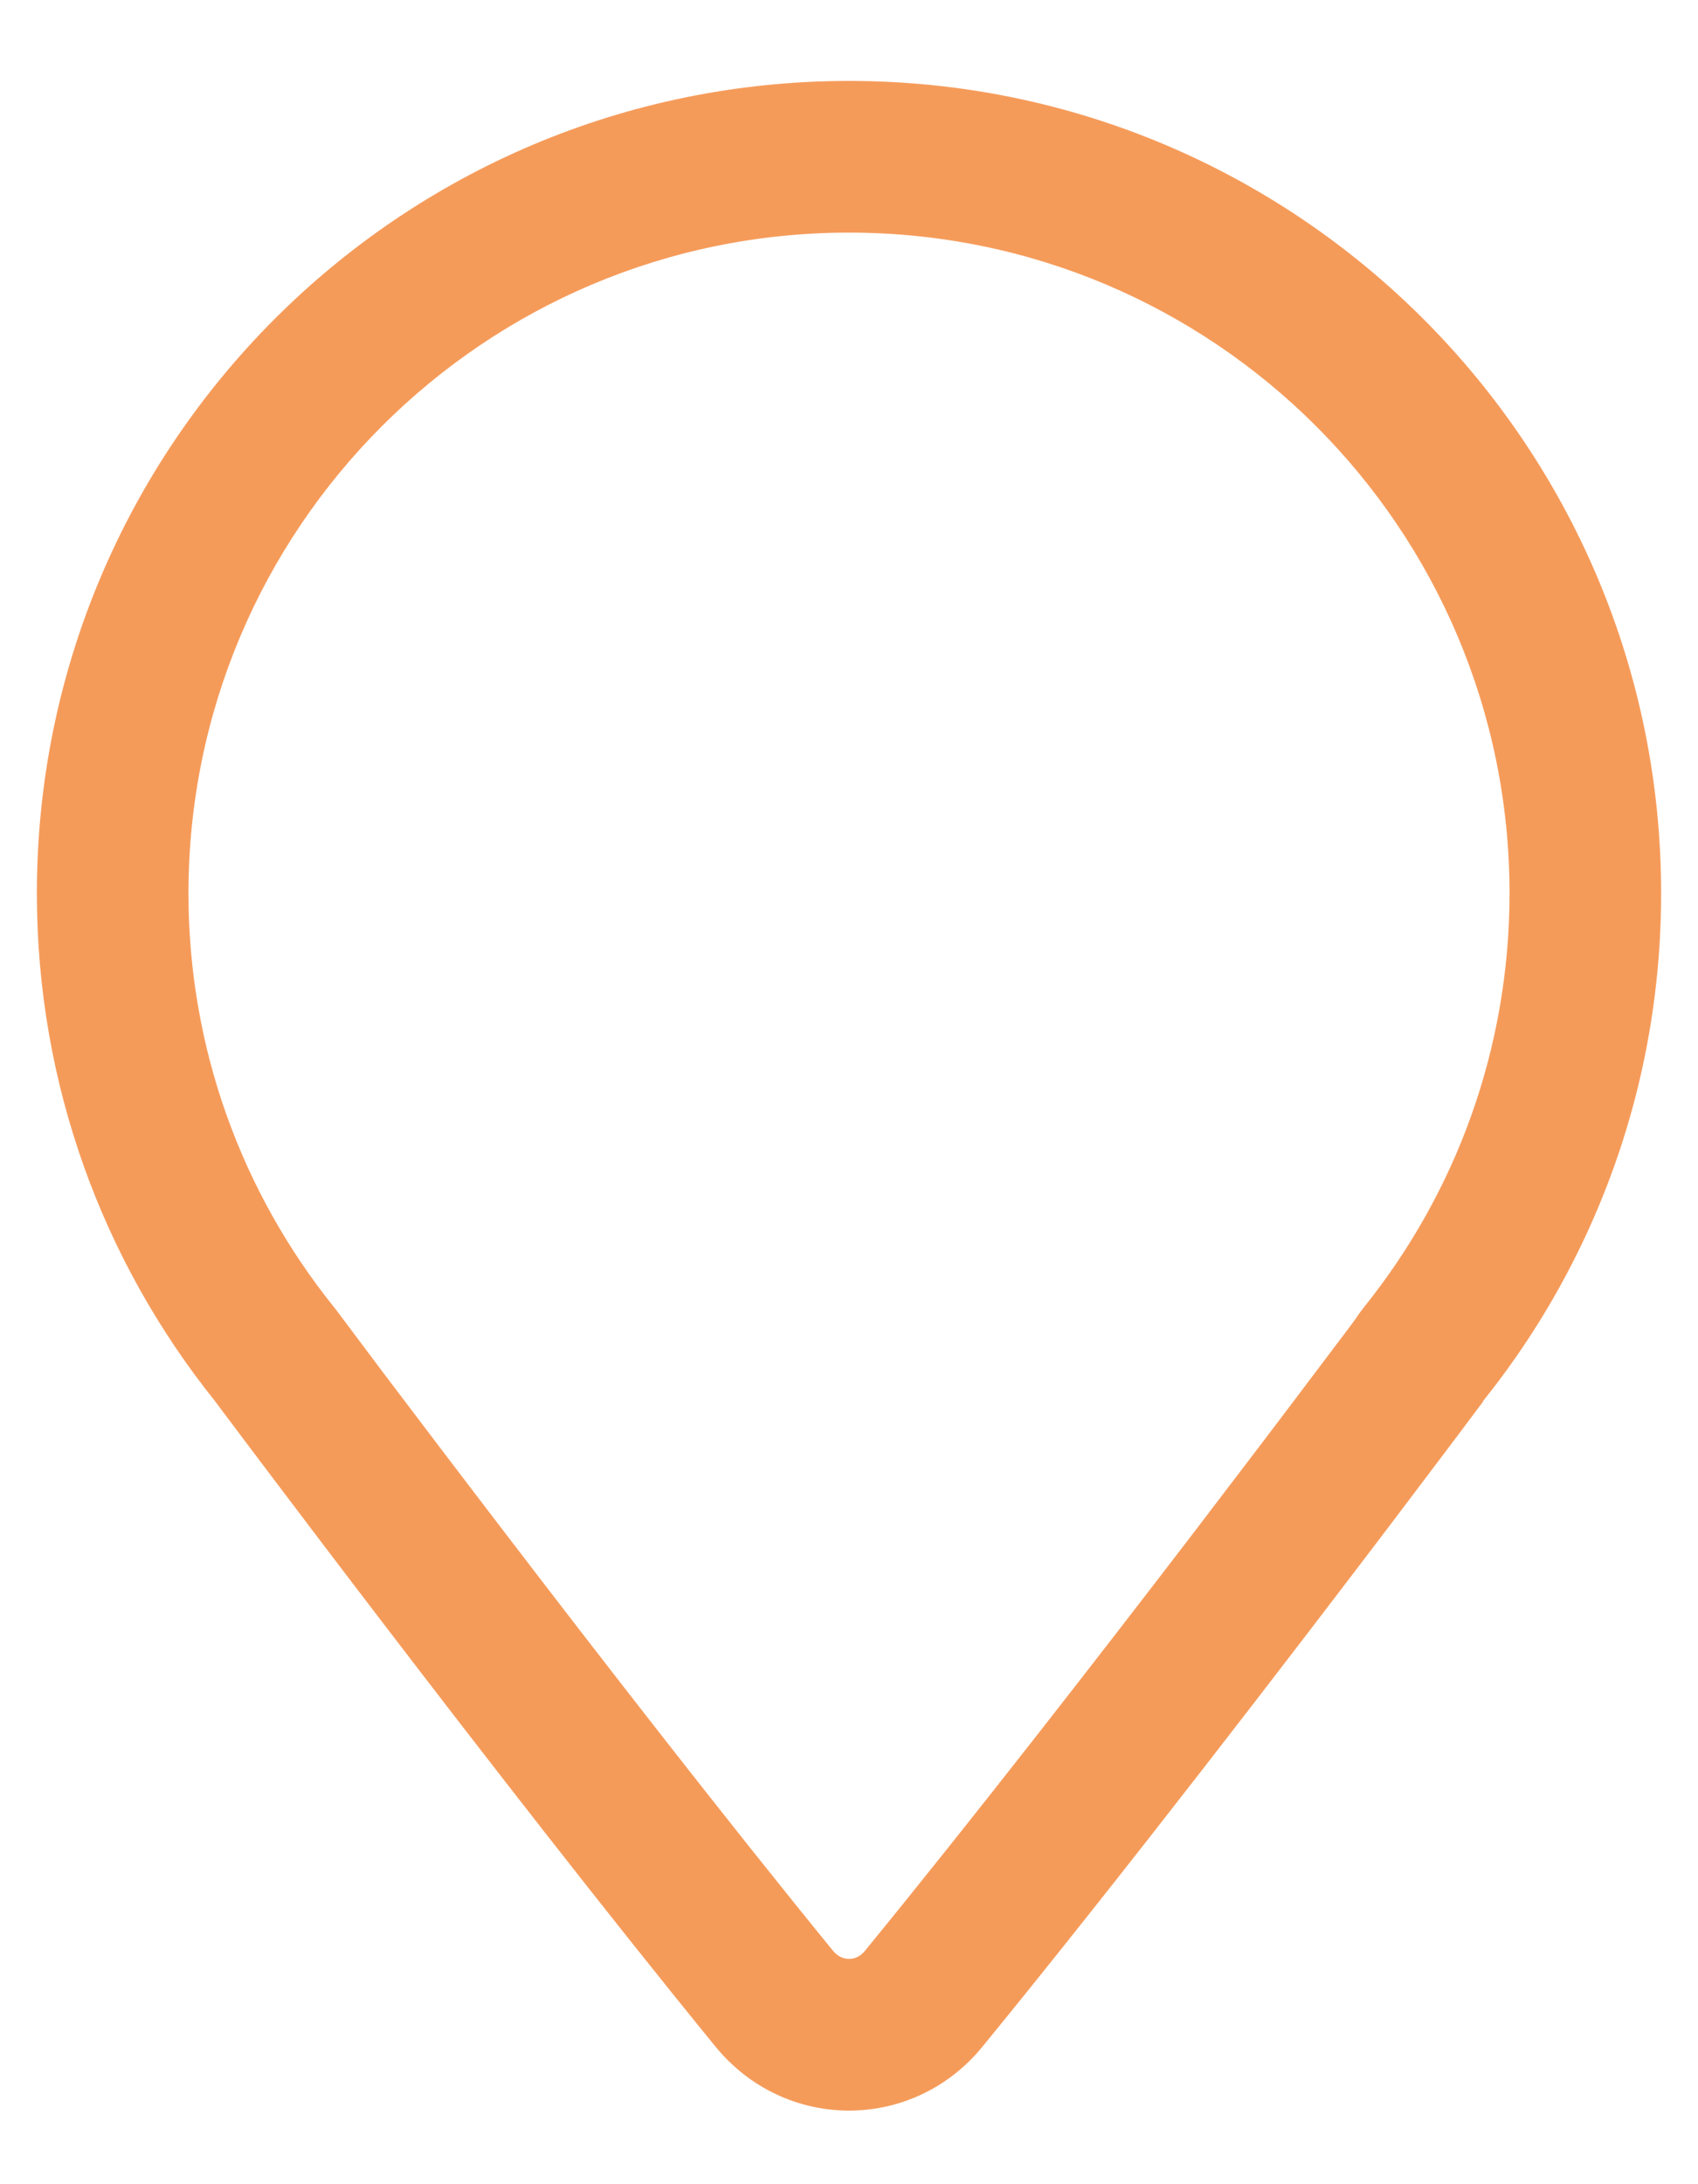 <svg width="14" height="18" viewBox="0 0 14 18" fill="none" xmlns="http://www.w3.org/2000/svg">
<path fill-rule="evenodd" clip-rule="evenodd" d="M11.176 10.87L11.128 10.935C11.061 11.024 10.964 11.153 10.841 11.315C10.597 11.64 10.251 12.095 9.85 12.62C9.045 13.671 8.022 14.988 7.133 16.075C7.091 16.127 7.044 16.143 7 16.143C6.957 16.143 6.91 16.127 6.867 16.075C5.982 14.99 4.961 13.675 4.158 12.625C3.757 12.101 3.412 11.646 3.167 11.322C3.045 11.16 2.948 11.03 2.882 10.942L2.78 10.806C2.78 10.806 2.78 10.806 2.759 10.822L2.78 10.806C2.771 10.795 2.762 10.783 2.753 10.771L2.748 10.765C2.748 10.765 2.748 10.765 2.748 10.765C2.001 9.833 1.554 8.651 1.554 7.362C1.554 4.355 3.992 1.917 7 1.917C10.008 1.917 12.446 4.355 12.446 7.362C12.446 8.651 11.999 9.833 11.252 10.765C11.225 10.799 11.199 10.834 11.176 10.87ZM12.229 11.549C12.229 11.55 12.228 11.551 12.227 11.552C12.191 11.601 11.906 11.981 11.477 12.547C10.643 13.646 9.263 15.445 8.101 16.866C7.526 17.57 6.474 17.569 5.899 16.866C4.102 14.665 1.778 11.554 1.778 11.554L1.773 11.547C0.854 10.401 0.304 8.946 0.304 7.362C0.304 3.664 3.302 0.667 7 0.667C10.698 0.667 13.696 3.664 13.696 7.362C13.696 8.497 13.414 9.565 12.916 10.501C12.72 10.87 12.49 11.219 12.231 11.542C12.23 11.543 12.229 11.544 12.229 11.545C12.228 11.546 12.228 11.546 12.227 11.547H12.231C12.231 11.547 12.23 11.548 12.229 11.549Z" fill="#F59B5A"/>
</svg>
